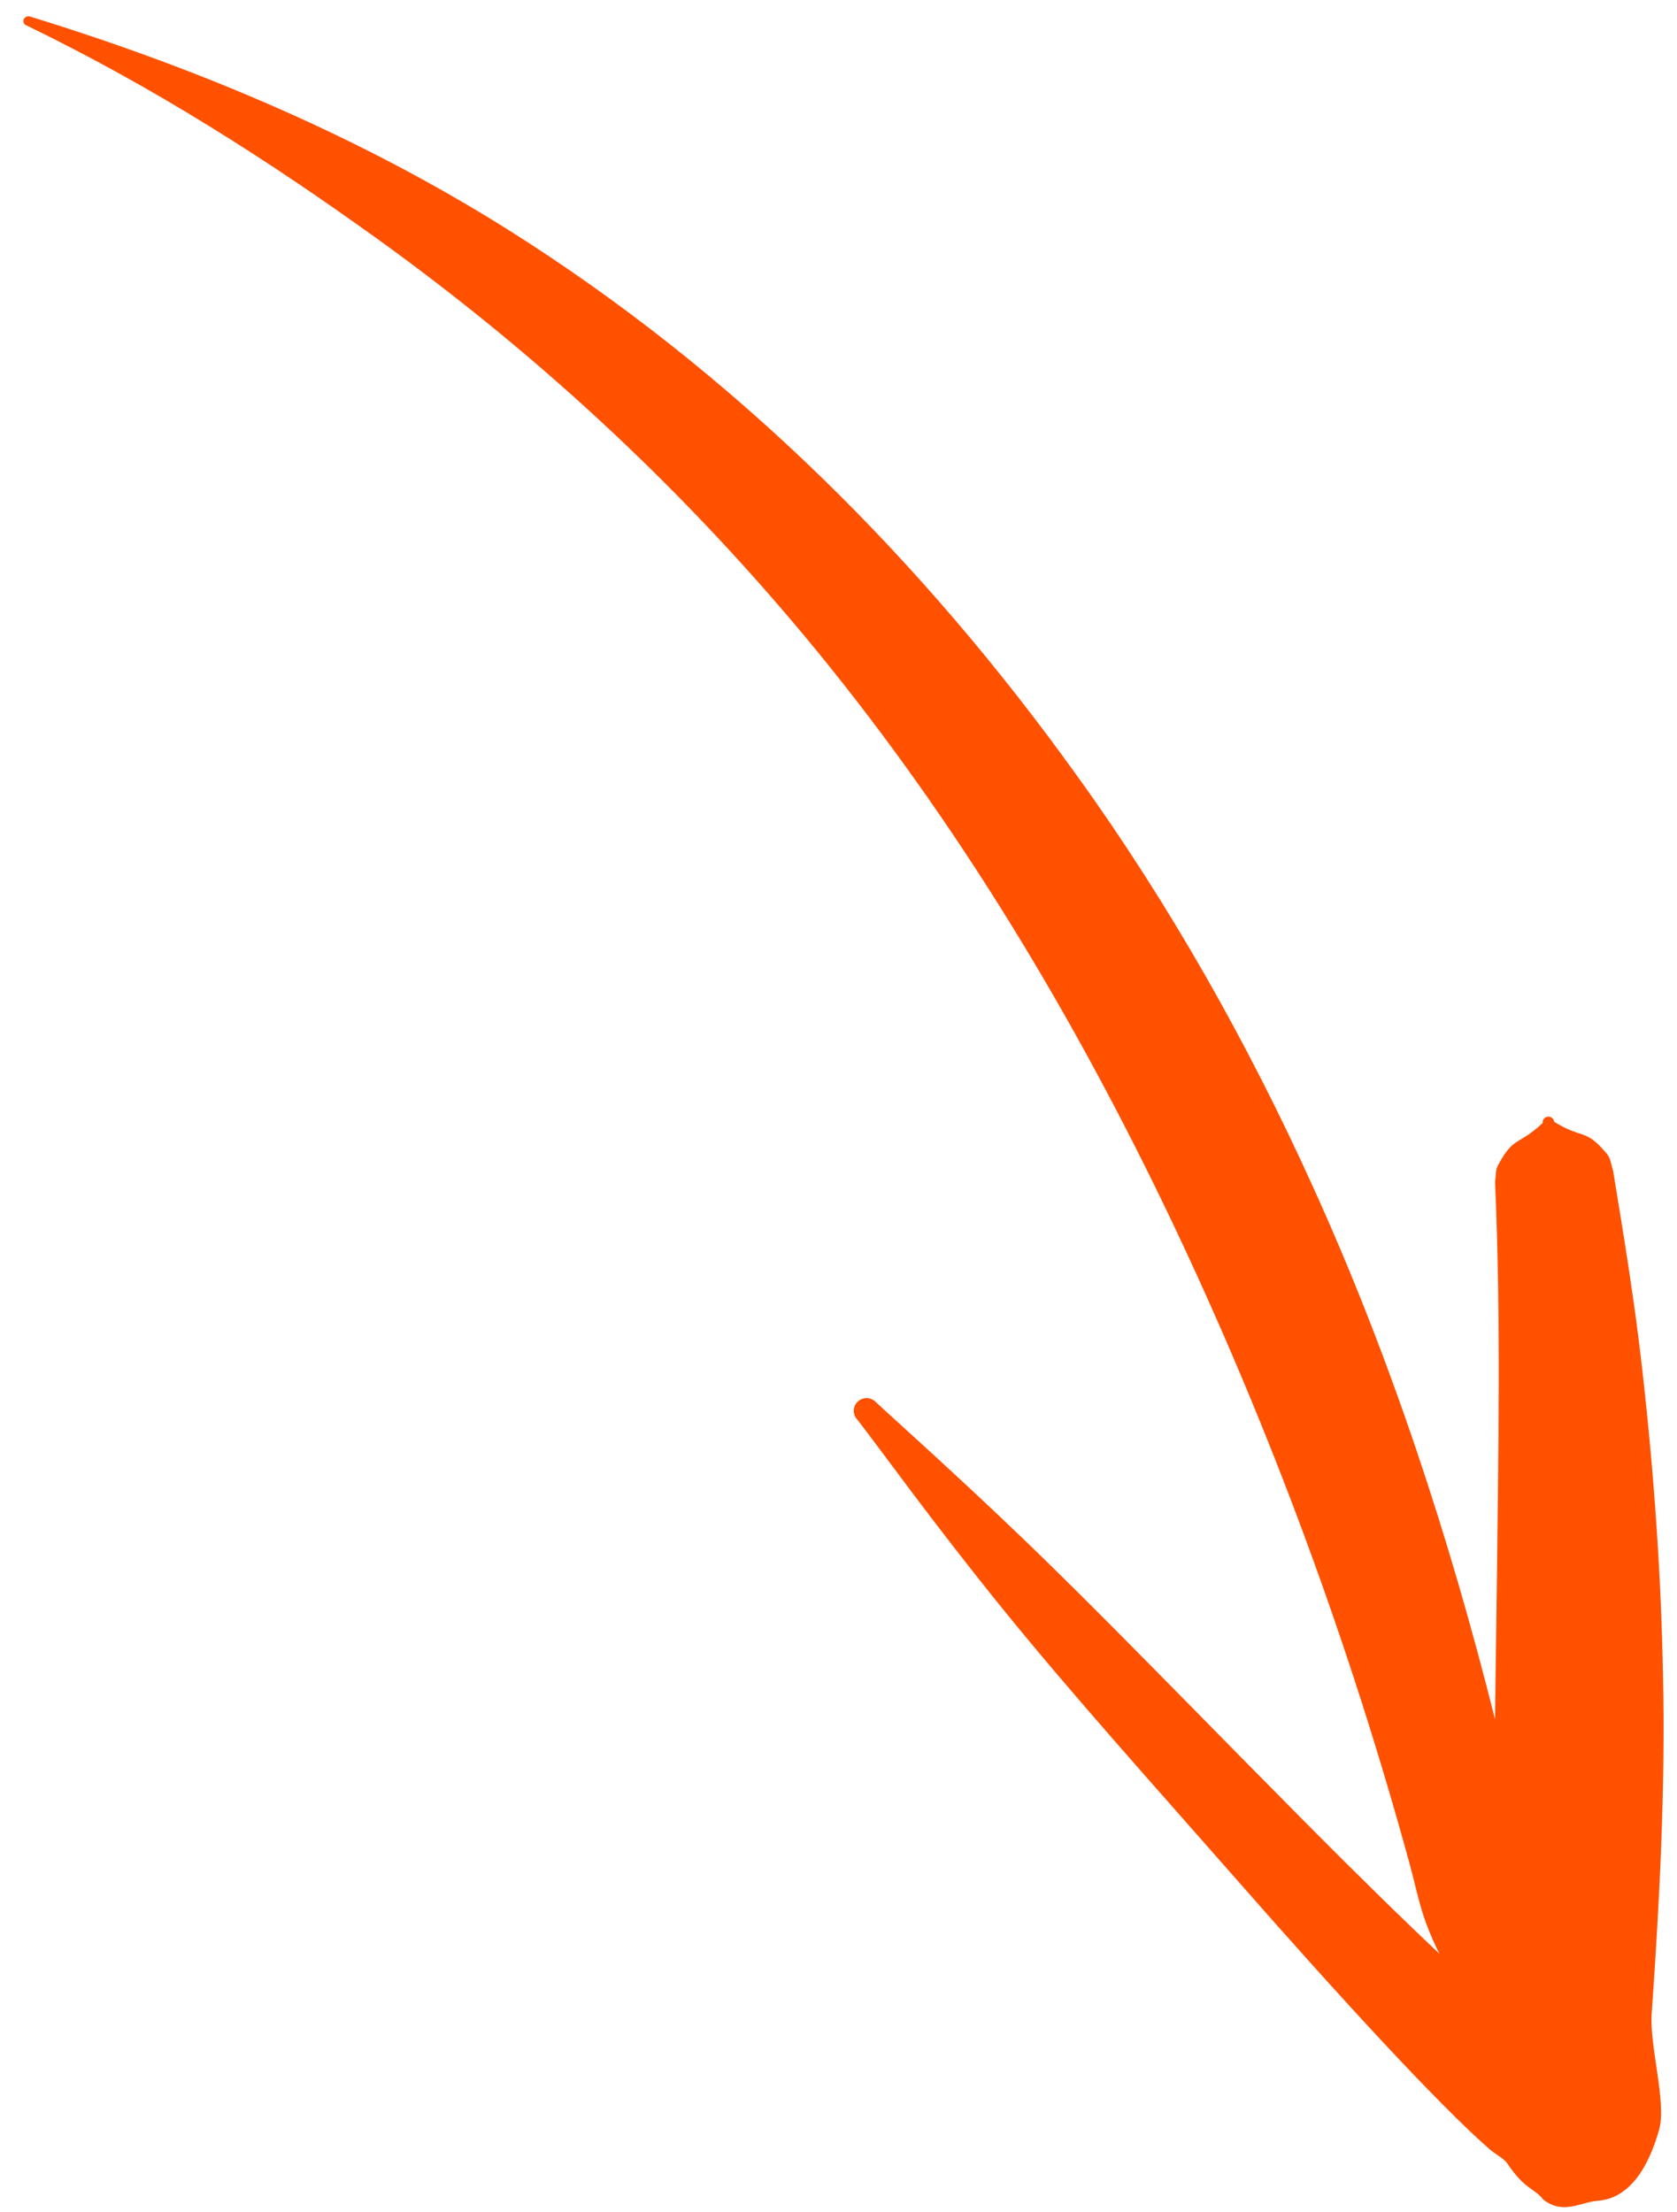 <svg width="69" height="91" viewBox="0 0 69 91" fill="none" xmlns="http://www.w3.org/2000/svg">
<path fill-rule="evenodd" clip-rule="evenodd" d="M1.097 1.049C6.353 3.596 11.043 6.605 15.486 9.798C22.405 14.776 28.405 20.431 33.583 26.746C39.476 33.942 44.257 41.92 48.273 50.368C52.268 58.784 55.522 67.625 58.006 76.7C58.226 77.511 58.386 78.327 58.676 79.117C58.84 79.557 59.02 79.967 59.223 80.371C54.462 75.896 48.249 69.329 43.252 64.422C39.947 61.189 37.165 58.73 36.039 57.681C35.842 57.475 35.512 57.457 35.295 57.657C35.085 57.842 35.071 58.184 35.267 58.389C36.22 59.614 38.374 62.628 41.279 66.213C44.108 69.707 47.671 73.665 50.961 77.414C55.198 82.24 59.146 86.536 61.269 88.398C61.551 88.642 61.88 88.785 62.037 89.027C62.738 90.074 63.15 90.03 63.492 90.481C64.317 91.131 65.035 90.587 65.733 90.536C67.045 90.446 67.837 89.157 68.272 87.584C68.569 86.487 67.859 84.106 67.958 82.842C68.282 78.229 68.528 73.563 68.424 68.898C68.346 64.712 68.044 60.529 67.576 56.381C67.264 53.599 66.816 50.868 66.365 48.126C66.276 47.902 66.279 47.651 66.112 47.462C65.218 46.395 65.133 46.882 63.947 46.149C63.934 46.015 63.808 45.926 63.686 45.937C63.552 45.95 63.46 46.064 63.474 46.197C62.46 47.151 62.285 46.714 61.628 47.952C61.521 48.145 61.561 48.371 61.513 48.596C61.76 54.194 61.647 59.846 61.583 65.533C61.555 67.264 61.539 68.992 61.512 70.723C59.627 63.211 57.209 55.84 54.039 48.86C51.334 42.883 48.103 37.168 44.3 31.894C38.005 23.128 30.296 15.355 20.851 9.417C14.966 5.727 8.413 2.891 1.241 0.682C1.132 0.651 1.02 0.696 0.974 0.797C0.943 0.906 0.988 1.018 1.097 1.049Z" fill="#FF5100"/>
</svg>
